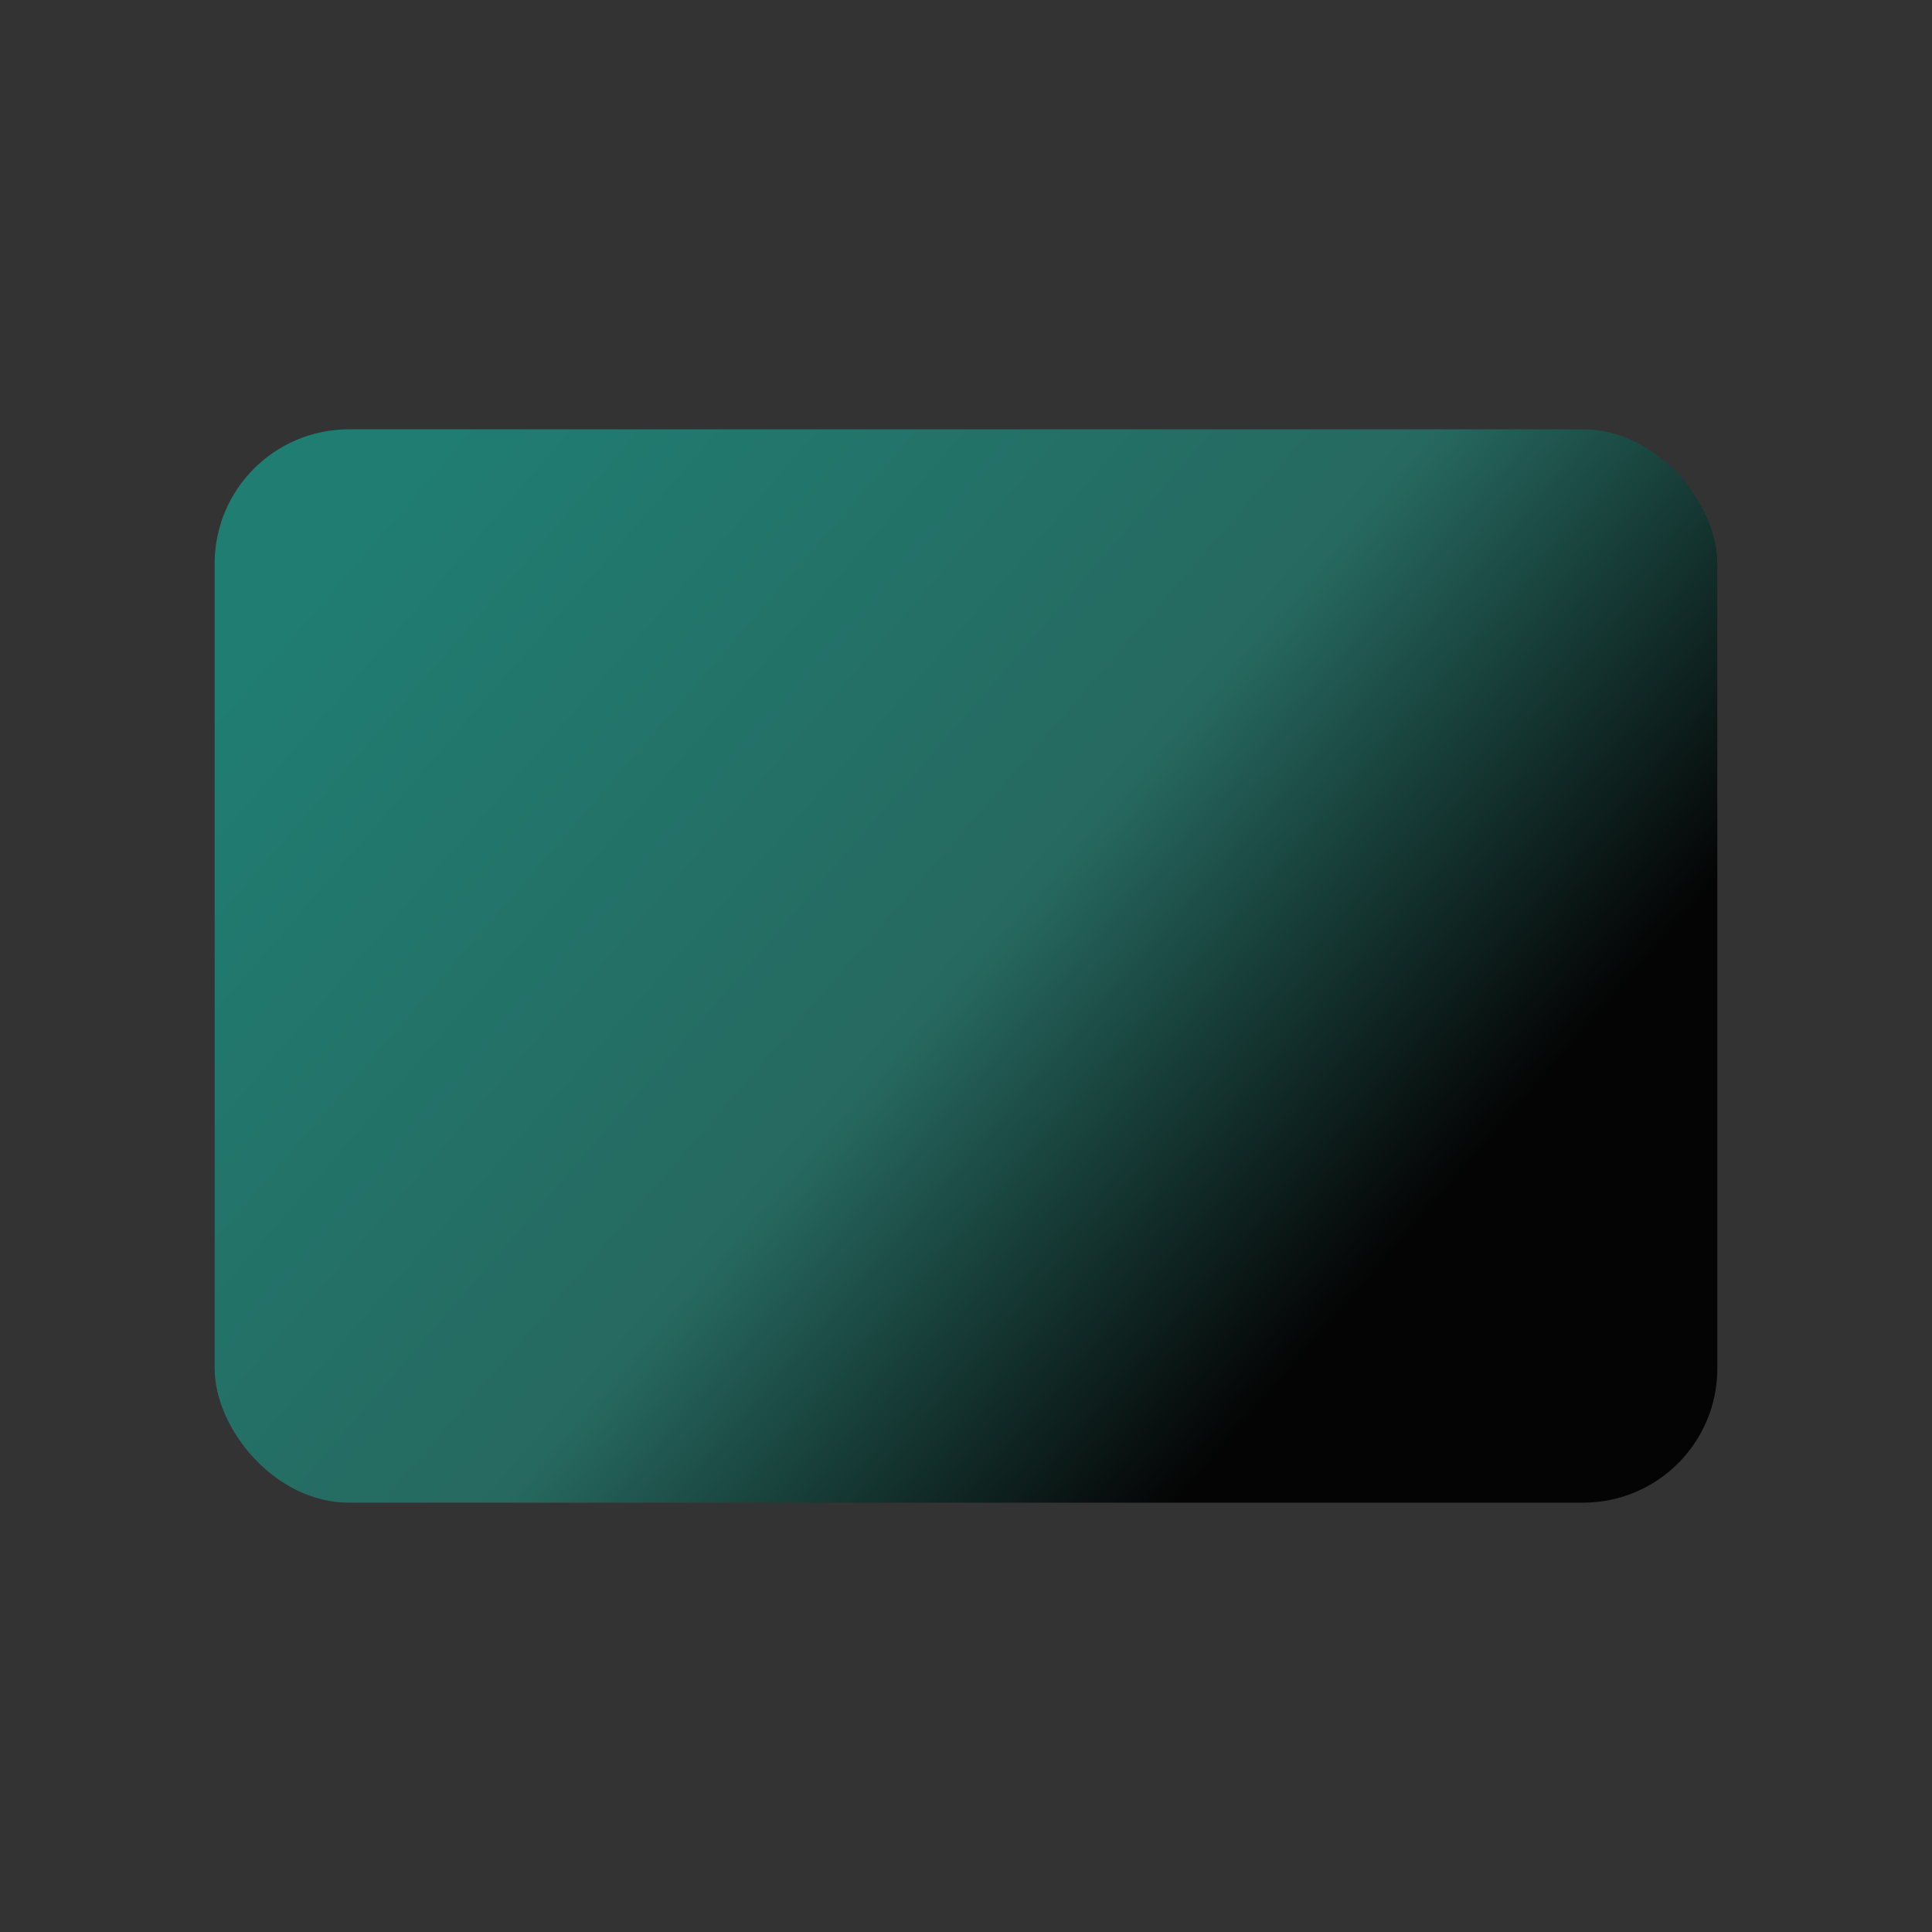 <svg xmlns="http://www.w3.org/2000/svg" xmlns:xlink="http://www.w3.org/1999/xlink" width="36" height="36" viewBox="0 0 36 36">
    <rect x="0" y="0" width="36" height="36" fill="#333333" stroke="none"/>
    <defs>
        <linearGradient id="nj9z2xif3b" x1="0%" x2="79.885%" y1="24.49%" y2="74.601%">
            <stop offset="0%" stop-color="#207D72"/>
            <stop offset="59.533%" stop-color="#266960"/>
            <stop offset="100%" stop-color="#040404"/>
        </linearGradient>
        <linearGradient id="eae9yented" x1="50%" x2="50%" y1="0%" y2="100%">
            <stop offset="0%" stop-color="#FFF" stop-opacity=".3"/>
            <stop offset="100%" stop-color="#FFF" stop-opacity=".01"/>
        </linearGradient>
        <rect id="l7c338jzia" width="28" height="20" x="4" y="8" rx="2.5"/>
    </defs>
    <g fill="none" fill-rule="evenodd">
        <path d="M0 0H36V36H0z"/>
        <mask id="zz0j4cvx0c" fill="#fff">
            <use xlink:href="#l7c338jzia"/>
        </mask>
        <use fill="url(#nj9z2xif3b)" xlink:href="#l7c338jzia"/>
        <rect width="10" height="5" x="19" y="20" fill="#3A63C6" fill-rule="nonzero" mask="url(#zz0j4cvx0c)" rx="2.5"/>
        <path fill="url(#eae9yented)" d="M4 8L28 8 4 28z" mask="url(#zz0j4cvx0c)"/>
        <circle cx="9.5" cy="13.5" r="2.5" fill="#FFF" mask="url(#zz0j4cvx0c)" opacity=".5"/>
    </g>
</svg>
